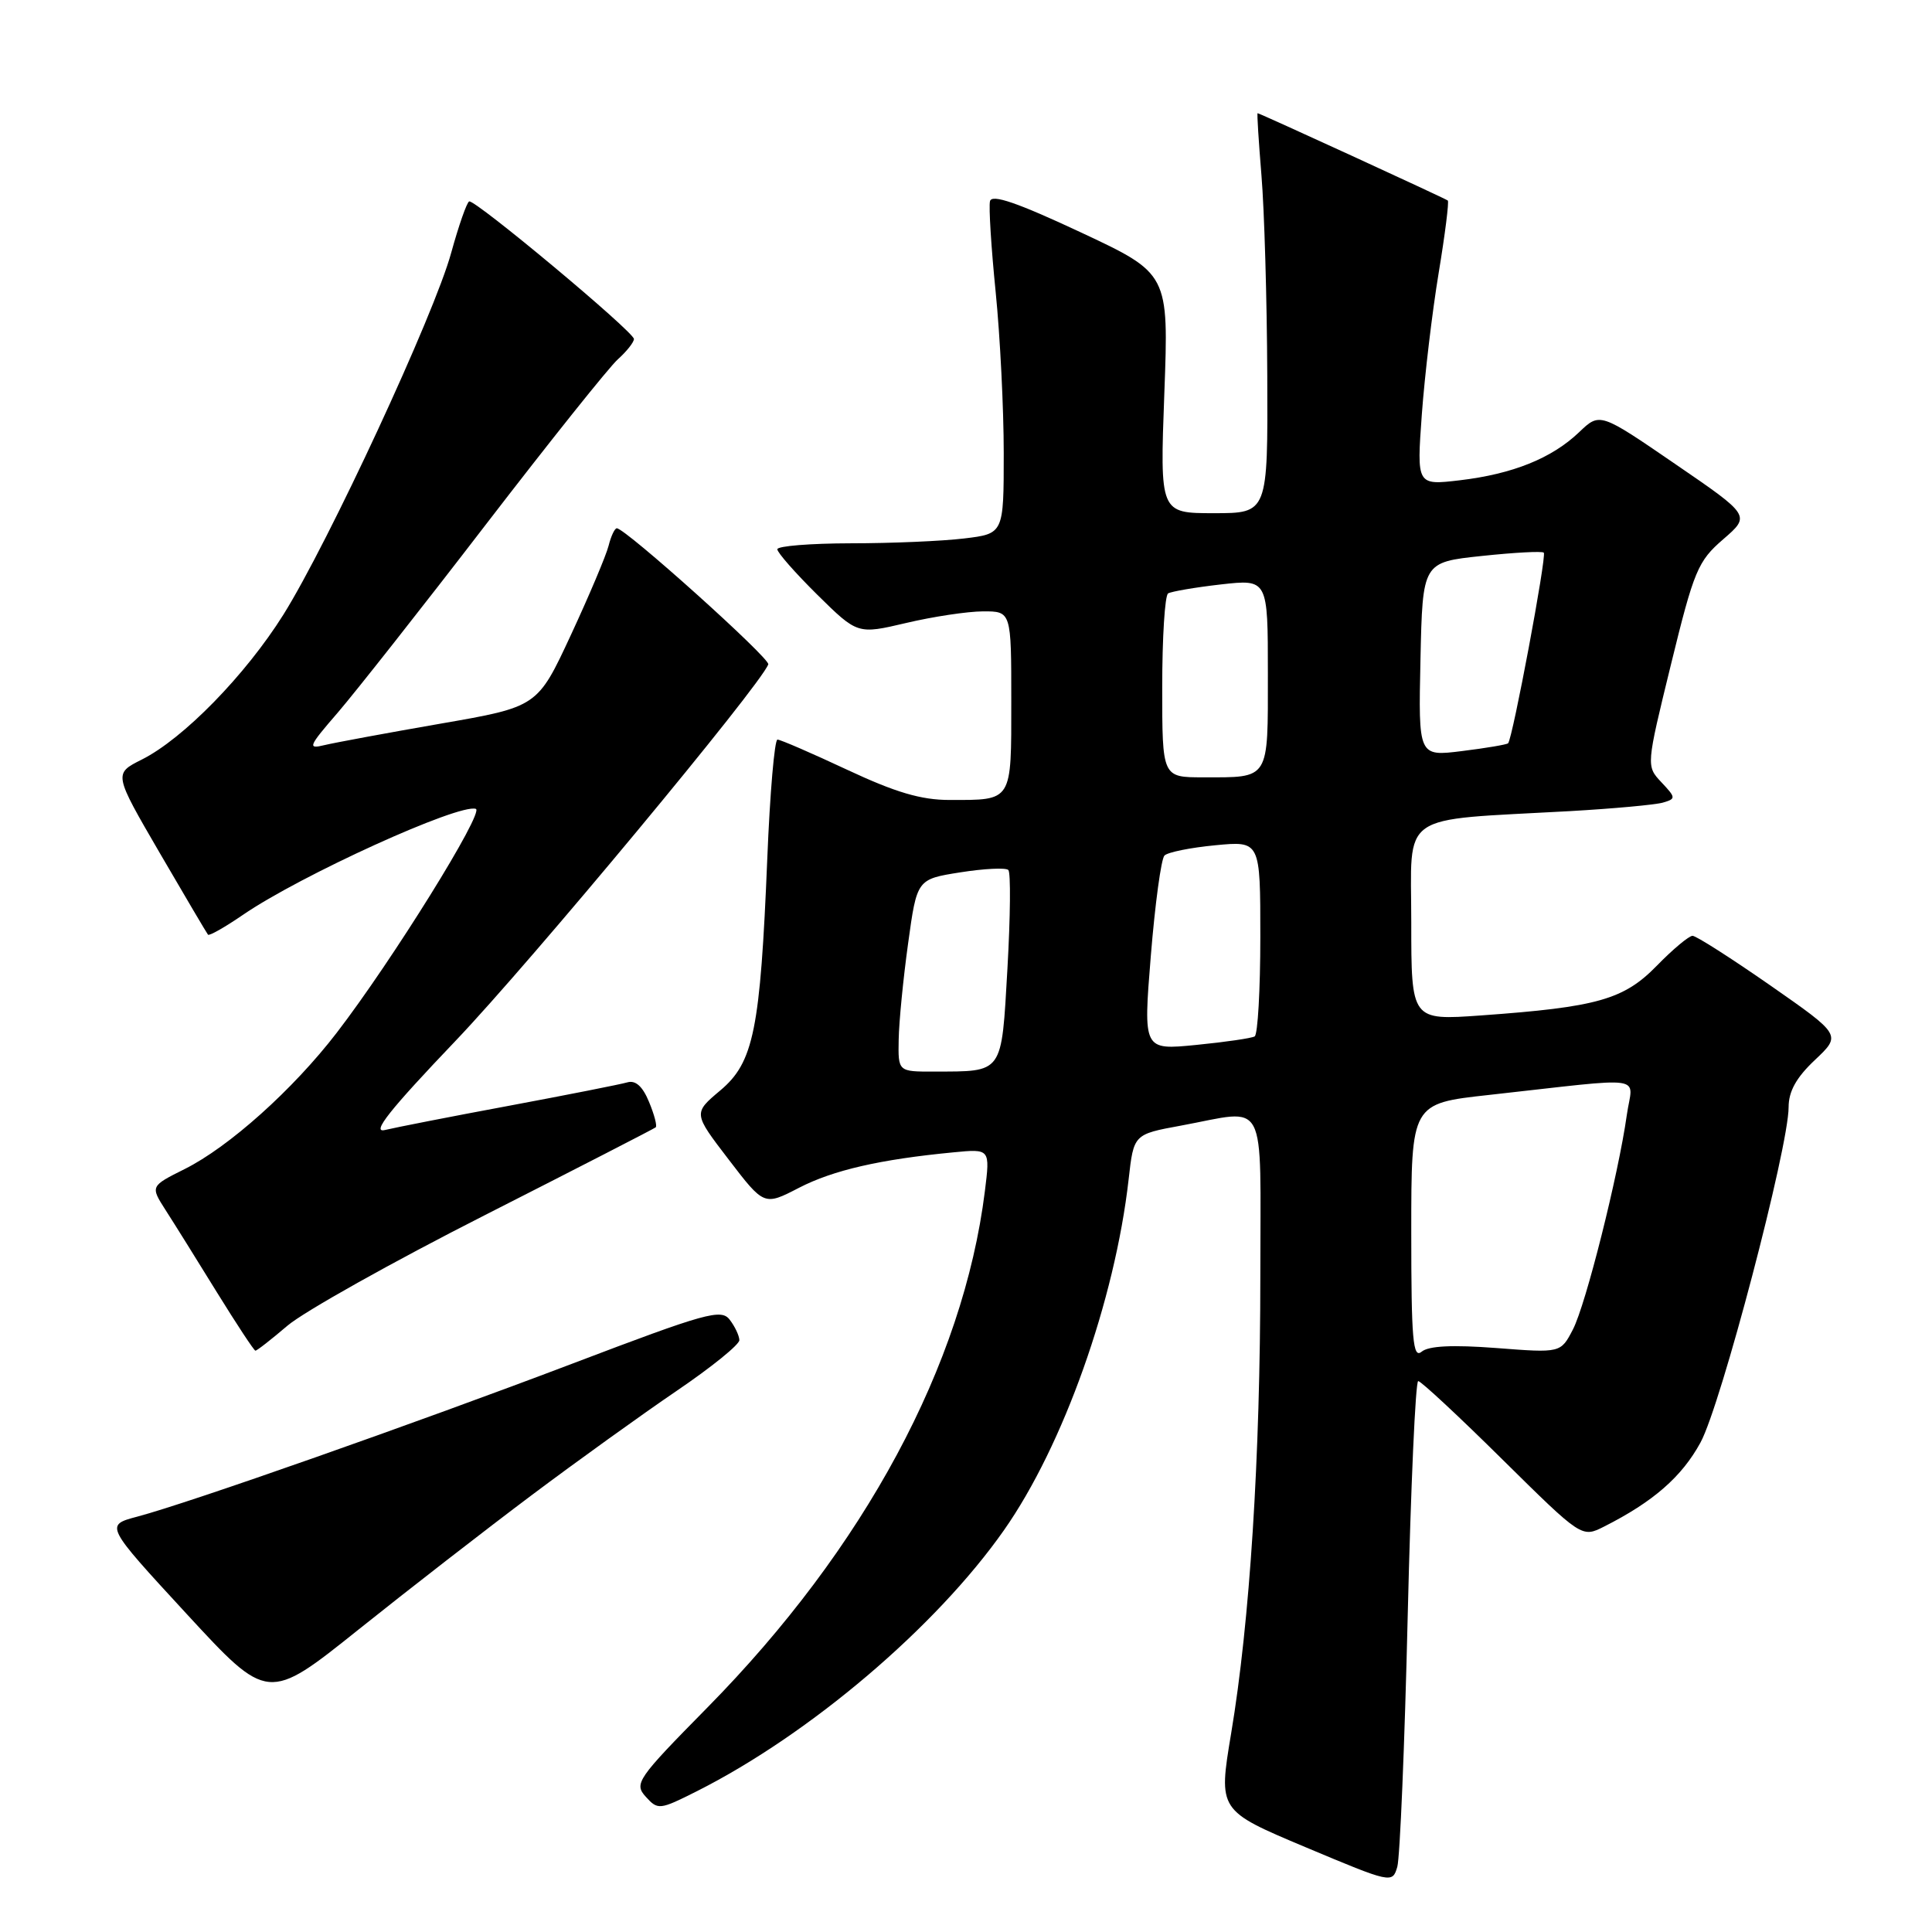 <?xml version="1.0" encoding="UTF-8" standalone="no"?>
<!DOCTYPE svg PUBLIC "-//W3C//DTD SVG 1.1//EN" "http://www.w3.org/Graphics/SVG/1.1/DTD/svg11.dtd" >
<svg xmlns="http://www.w3.org/2000/svg" xmlns:xlink="http://www.w3.org/1999/xlink" version="1.1" viewBox="0 0 256 256">
 <g >
 <path fill="currentColor"
d=" M 186.53 214.06 C 186.94 196.98 187.56 183.00 187.92 183.00 C 188.28 183.00 193.30 187.67 199.08 193.39 C 209.59 203.77 209.59 203.77 212.55 202.28 C 219.06 198.99 222.85 195.69 225.33 191.13 C 228.03 186.18 237.00 152.02 237.00 146.71 C 237.00 144.61 238.02 142.77 240.50 140.44 C 243.99 137.14 243.99 137.14 234.57 130.57 C 229.38 126.96 224.75 124.00 224.27 124.00 C 223.80 124.00 221.66 125.78 219.54 127.96 C 215.15 132.46 211.63 133.45 196.25 134.55 C 187.00 135.21 187.00 135.21 187.00 122.18 C 187.00 107.38 185.02 108.76 208.00 107.48 C 213.78 107.15 219.33 106.64 220.34 106.35 C 222.08 105.84 222.08 105.71 220.15 103.66 C 218.12 101.50 218.12 101.50 221.41 88.05 C 224.46 75.59 224.97 74.36 228.33 71.46 C 231.96 68.32 231.96 68.32 221.97 61.48 C 211.99 54.64 211.99 54.64 209.24 57.27 C 205.63 60.72 200.45 62.81 193.43 63.64 C 187.72 64.31 187.72 64.31 188.40 54.90 C 188.78 49.73 189.78 41.30 190.63 36.17 C 191.48 31.04 192.02 26.72 191.84 26.57 C 191.47 26.28 166.91 15.00 166.64 15.00 C 166.54 15.00 166.78 18.71 167.15 23.25 C 167.53 27.79 167.88 39.71 167.92 49.75 C 168.00 68.00 168.00 68.00 160.85 68.00 C 153.69 68.00 153.69 68.00 154.28 52.12 C 154.87 36.25 154.87 36.25 143.19 30.78 C 134.77 26.84 131.41 25.69 131.18 26.66 C 131.00 27.40 131.34 32.81 131.93 38.68 C 132.52 44.55 133.00 54.16 133.00 60.03 C 133.00 70.72 133.00 70.72 127.75 71.35 C 124.86 71.70 118.11 71.99 112.75 71.99 C 107.39 72.00 103.00 72.35 103.00 72.78 C 103.00 73.22 105.39 75.93 108.31 78.82 C 113.63 84.06 113.63 84.06 120.06 82.55 C 123.60 81.71 128.19 81.02 130.25 81.01 C 134.00 81.00 134.00 81.00 134.00 92.89 C 134.00 106.34 134.21 106.00 125.82 106.00 C 122.05 106.00 118.67 105.00 112.26 102.00 C 107.56 99.80 103.41 98.00 103.02 98.00 C 102.63 98.00 102.02 105.09 101.67 113.75 C 100.74 136.47 99.87 140.77 95.44 144.49 C 91.85 147.51 91.85 147.51 96.55 153.64 C 101.25 159.78 101.25 159.78 105.87 157.39 C 110.40 155.05 116.63 153.62 126.35 152.69 C 131.20 152.22 131.20 152.22 130.50 157.85 C 127.63 180.81 114.57 205.11 93.70 226.29 C 84.40 235.73 83.99 236.33 85.57 238.08 C 87.18 239.86 87.40 239.83 92.37 237.33 C 107.33 229.78 124.02 215.60 133.03 202.76 C 140.89 191.57 147.73 172.31 149.55 156.27 C 150.22 150.30 150.22 150.30 156.48 149.15 C 168.11 147.01 167.00 144.91 167.00 169.06 C 167.00 193.11 165.61 214.90 163.13 229.70 C 161.43 239.90 161.43 239.90 172.96 244.75 C 184.41 249.56 184.50 249.58 185.15 247.36 C 185.50 246.13 186.13 231.15 186.53 214.06 Z  M 70.42 198.14 C 76.43 193.63 85.10 187.40 89.67 184.29 C 94.25 181.18 97.99 178.16 97.97 177.57 C 97.95 176.98 97.38 175.76 96.69 174.87 C 95.57 173.39 93.56 173.95 75.97 180.64 C 54.88 188.65 25.10 199.13 18.20 200.96 C 13.90 202.10 13.90 202.10 24.70 213.82 C 35.50 225.53 35.50 225.53 47.50 215.93 C 54.10 210.65 64.42 202.64 70.42 198.14 Z  M 38.09 175.66 C 40.24 173.82 52.01 167.22 64.25 161.01 C 76.49 154.79 86.67 149.56 86.88 149.38 C 87.10 149.21 86.70 147.69 86.00 146.01 C 85.15 143.94 84.21 143.10 83.12 143.42 C 82.23 143.68 75.20 145.07 67.50 146.51 C 59.80 147.94 52.38 149.40 51.01 149.73 C 49.16 150.18 51.60 147.10 60.36 137.92 C 70.29 127.52 100.81 90.77 101.80 88.03 C 102.08 87.26 82.87 70.00 81.73 70.00 C 81.45 70.00 80.96 71.04 80.64 72.32 C 80.32 73.59 78.07 78.92 75.64 84.15 C 71.22 93.66 71.22 93.66 58.36 95.89 C 51.29 97.12 44.38 98.40 43.00 98.73 C 40.71 99.29 40.86 98.93 44.76 94.42 C 47.09 91.71 55.93 80.50 64.38 69.50 C 72.84 58.50 80.71 48.64 81.88 47.60 C 83.05 46.55 84.00 45.34 84.00 44.92 C 84.00 43.97 62.97 26.42 62.17 26.69 C 61.86 26.80 60.79 29.86 59.79 33.48 C 57.56 41.65 43.53 71.88 37.56 81.43 C 32.53 89.45 24.28 97.90 18.78 100.65 C 15.06 102.52 15.06 102.52 21.16 113.01 C 24.52 118.78 27.40 123.66 27.56 123.85 C 27.73 124.04 29.80 122.86 32.18 121.23 C 39.80 116.00 60.82 106.44 63.05 107.18 C 64.22 107.57 51.95 127.32 44.60 136.87 C 38.83 144.37 30.34 151.98 24.46 154.91 C 19.92 157.18 19.92 157.18 21.94 160.34 C 23.06 162.08 26.11 166.97 28.73 171.22 C 31.36 175.47 33.65 178.95 33.84 178.97 C 34.03 178.99 35.94 177.49 38.09 175.66 Z  M 187.00 163.23 C 187.00 146.22 187.00 146.22 197.25 145.09 C 218.78 142.71 216.32 142.35 215.56 147.75 C 214.44 155.70 210.13 172.86 208.42 176.16 C 206.80 179.28 206.80 179.28 198.27 178.62 C 192.47 178.18 189.30 178.33 188.37 179.11 C 187.22 180.06 187.00 177.53 187.00 163.23 Z  M 119.08 137.75 C 119.12 135.41 119.68 129.68 120.33 125.00 C 121.50 116.50 121.50 116.50 127.25 115.59 C 130.42 115.09 133.28 114.95 133.61 115.28 C 133.94 115.61 133.88 121.49 133.49 128.35 C 132.68 142.43 133.01 141.96 123.75 141.99 C 119.00 142.00 119.00 142.00 119.08 137.75 Z  M 152.49 126.65 C 153.05 119.78 153.86 113.79 154.30 113.36 C 154.74 112.92 157.78 112.31 161.05 112.00 C 167.00 111.43 167.00 111.43 167.00 124.15 C 167.00 131.15 166.66 137.08 166.25 137.33 C 165.84 137.57 162.35 138.08 158.49 138.46 C 151.48 139.15 151.48 139.15 152.49 126.65 Z  M 154.00 91.06 C 154.00 84.49 154.35 78.90 154.78 78.63 C 155.22 78.37 158.37 77.83 161.78 77.44 C 168.00 76.74 168.00 76.74 168.00 89.26 C 168.00 103.49 168.31 103.00 159.42 103.00 C 154.00 103.00 154.00 103.00 154.00 91.06 Z  M 188.22 87.37 C 188.50 74.50 188.50 74.50 196.33 73.67 C 200.64 73.21 204.35 73.01 204.56 73.23 C 204.97 73.64 200.42 97.92 199.83 98.49 C 199.65 98.66 196.90 99.13 193.72 99.52 C 187.94 100.24 187.94 100.24 188.22 87.37 Z "/>
</g>
</svg>